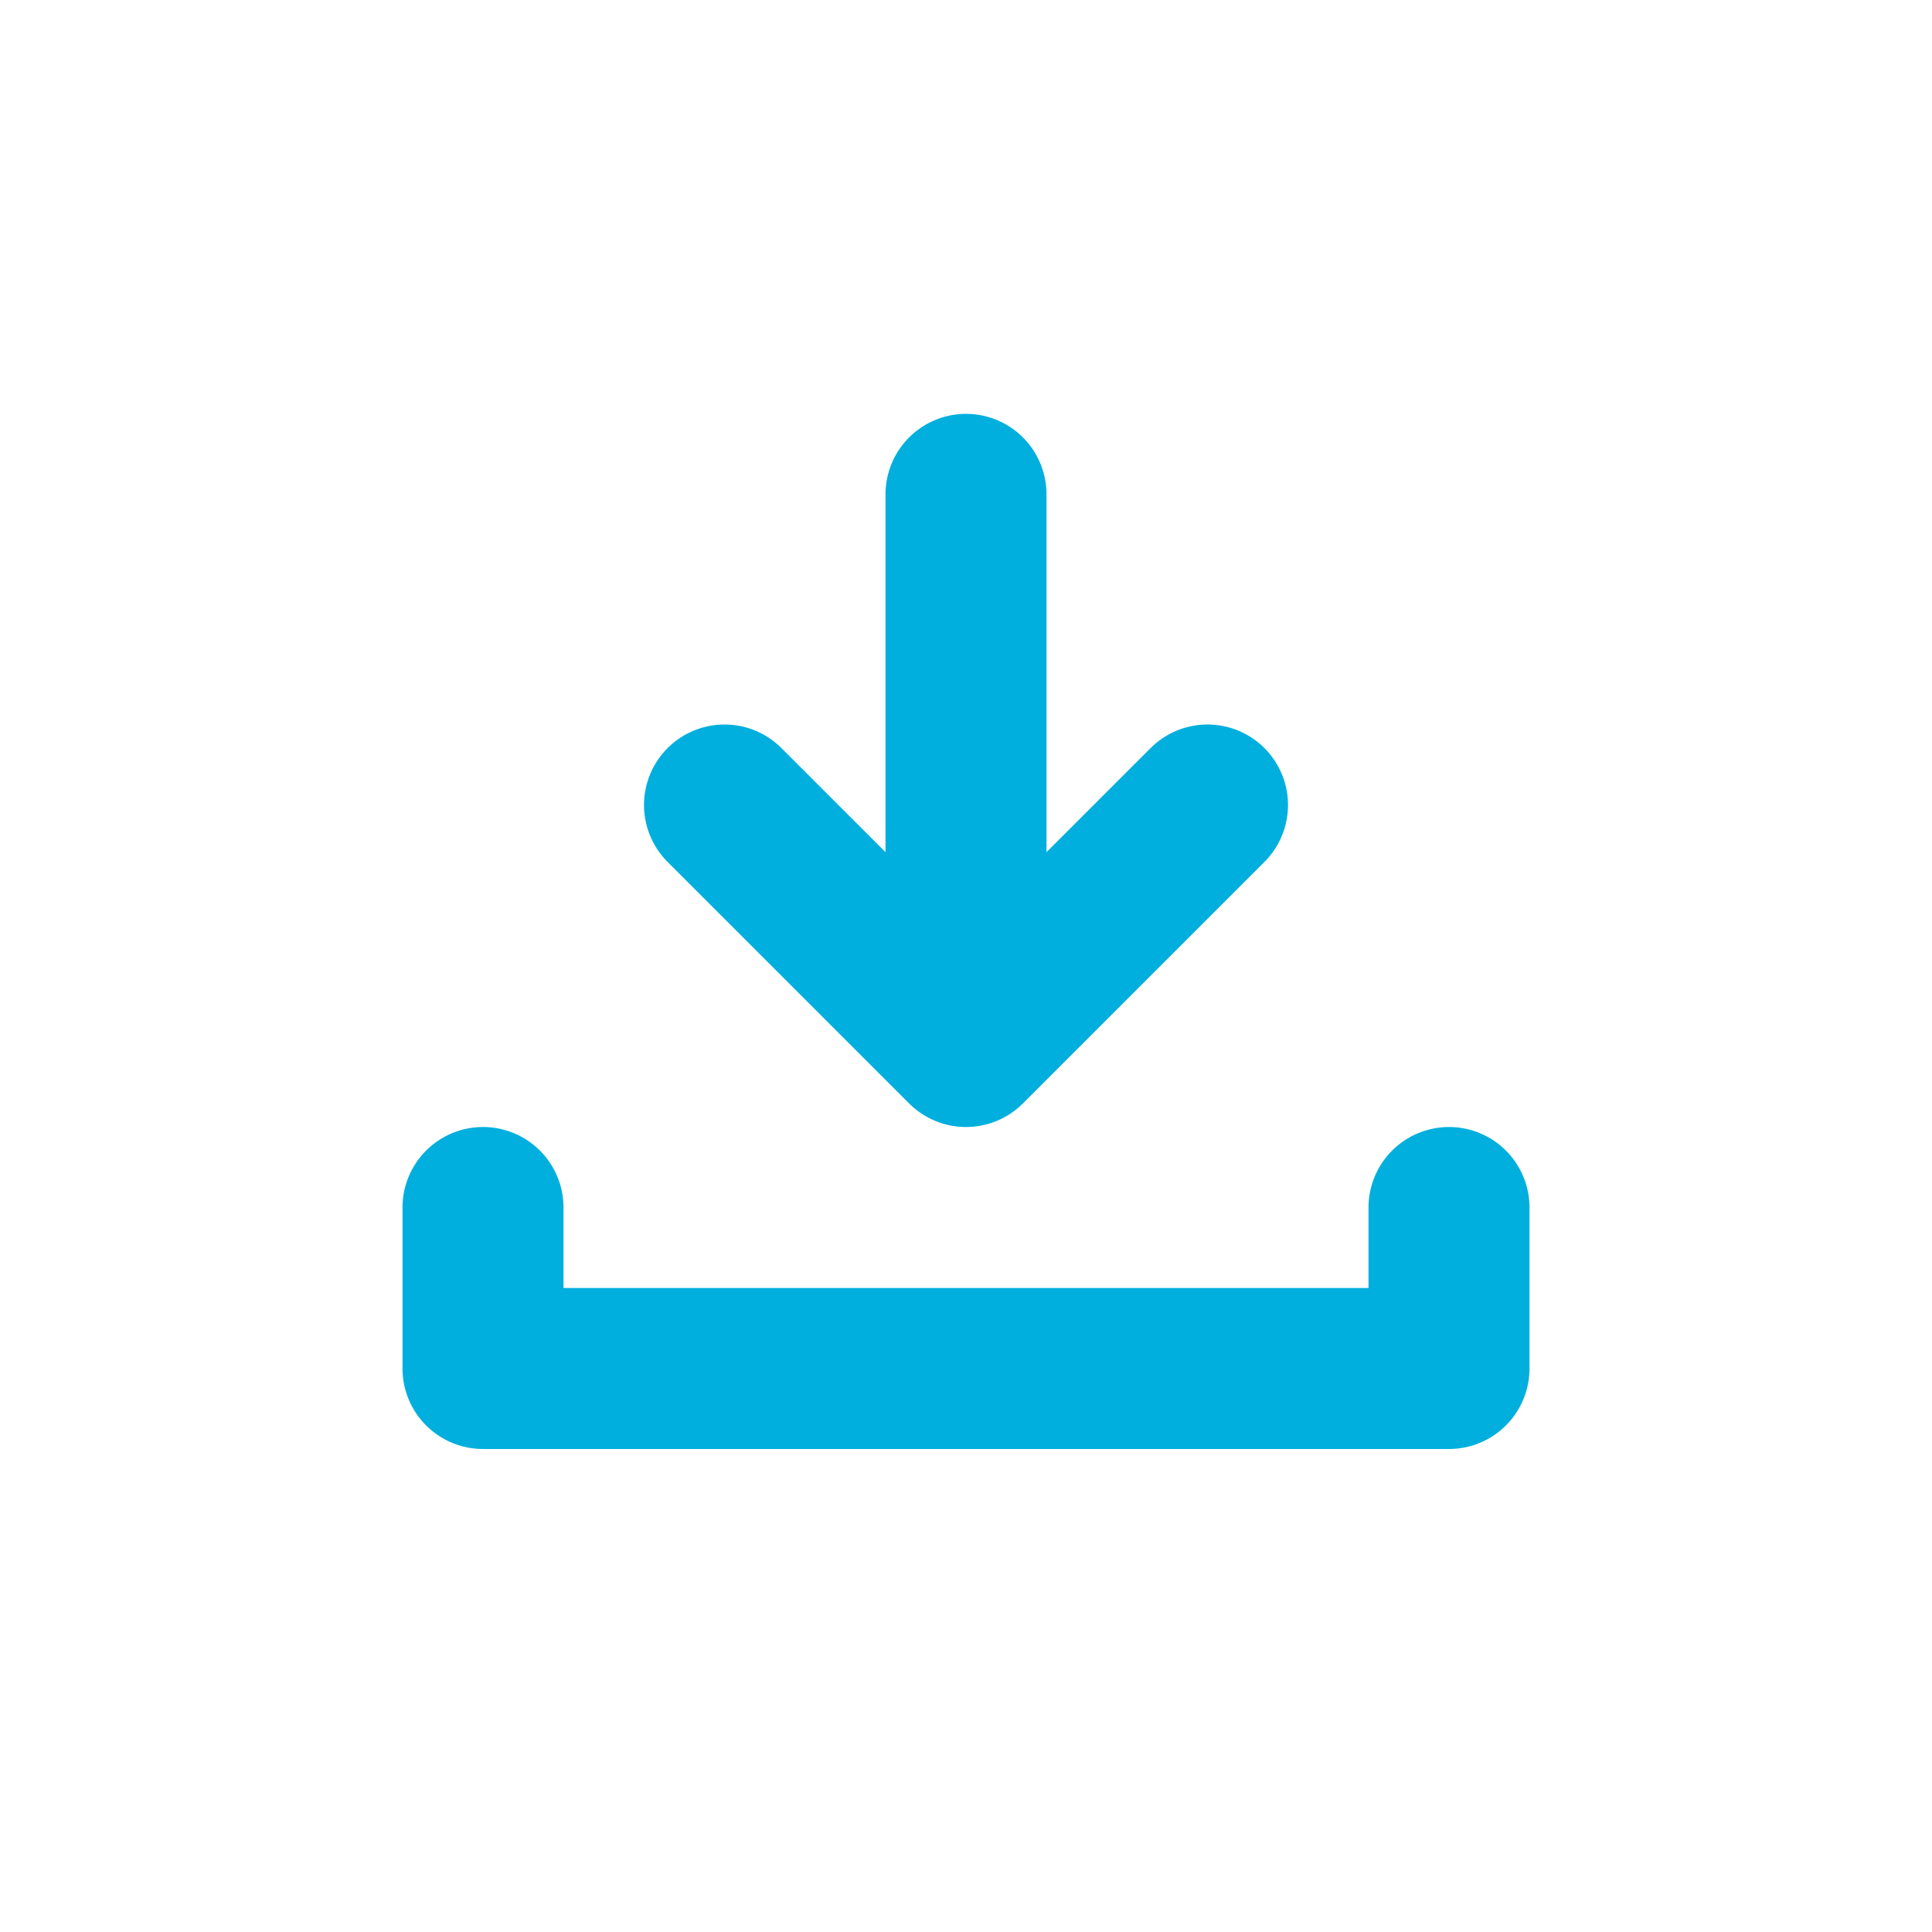 <svg xmlns="http://www.w3.org/2000/svg" width="24" height="24" viewBox="0 0 24 24">
    <g fill="none" fill-rule="evenodd" stroke="#00AFDD" stroke-linecap="round" stroke-linejoin="round" stroke-width="2">
        <path d="M12 8.859L12 10.859 0 10.859 0 8.859M3 3.859L6 6.859 9 3.859M6 6.129L6 0" transform="translate(6 6.141)"/>
    </g>
</svg>

